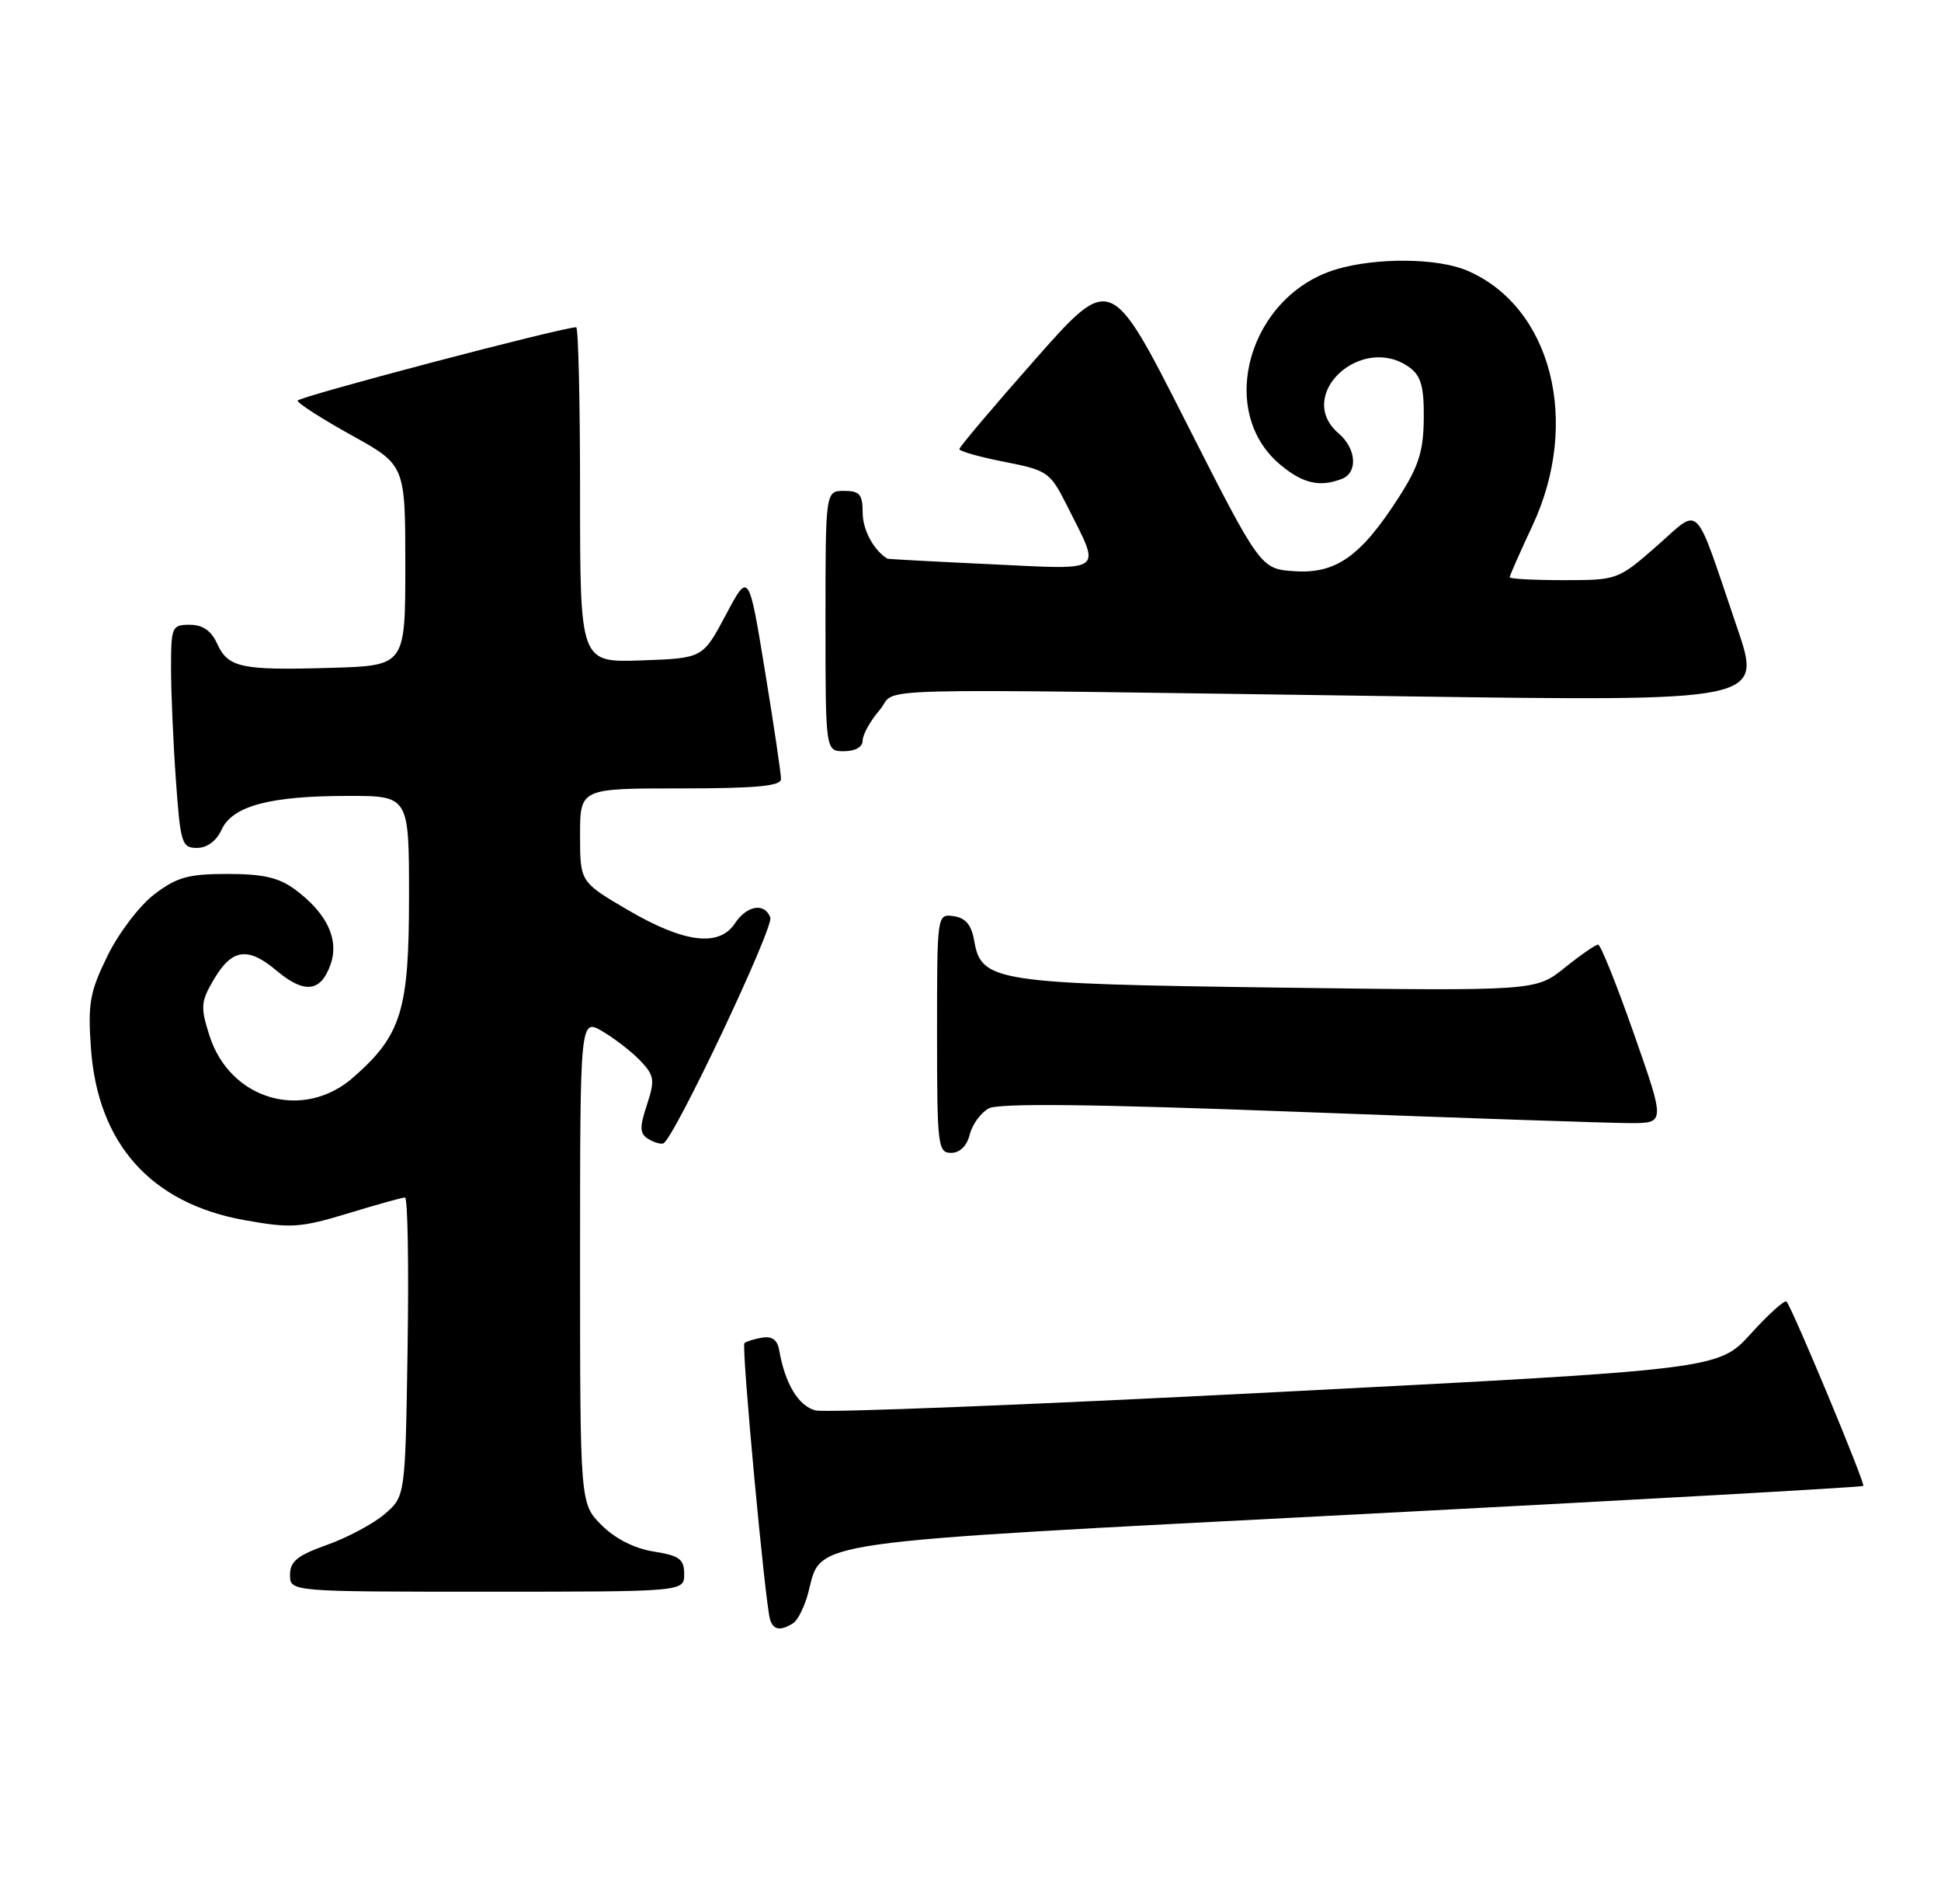 <?xml version="1.0" encoding="UTF-8" standalone="no"?>
<!DOCTYPE svg PUBLIC "-//W3C//DTD SVG 1.1//EN" "http://www.w3.org/Graphics/SVG/1.1/DTD/svg11.dtd" >
<svg xmlns="http://www.w3.org/2000/svg" xmlns:xlink="http://www.w3.org/1999/xlink" version="1.1" viewBox="0 0 261 256">
 <g >
 <path fill="currentColor"
d=" M 106.66 218.23 C 107.29 217.83 108.21 215.96 108.70 214.07 C 110.52 207.04 107.37 207.49 182.37 203.61 C 219.70 201.67 250.38 199.95 250.55 199.78 C 250.85 199.48 241.06 175.97 240.23 175.00 C 239.99 174.72 237.84 176.66 235.44 179.30 C 231.08 184.11 231.08 184.11 171.58 187.17 C 138.85 188.86 110.99 189.96 109.67 189.63 C 107.37 189.05 105.55 186.03 104.77 181.50 C 104.54 180.14 103.80 179.61 102.46 179.85 C 101.38 180.03 100.32 180.37 100.10 180.58 C 99.67 180.99 102.89 215.62 103.55 217.75 C 103.99 219.16 104.96 219.31 106.66 218.23 Z  M 92.00 211.63 C 92.00 209.62 91.36 209.15 87.89 208.60 C 85.31 208.19 82.71 206.87 80.89 205.05 C 78.00 202.15 78.00 202.15 78.00 169.52 C 78.00 136.89 78.00 136.89 81.06 138.69 C 82.74 139.69 85.04 141.48 86.16 142.67 C 87.99 144.62 88.08 145.23 86.99 148.54 C 85.99 151.57 86.01 152.39 87.13 153.10 C 87.88 153.58 88.81 153.86 89.19 153.73 C 90.55 153.28 104.09 124.68 103.58 123.35 C 102.80 121.32 100.43 121.72 98.81 124.16 C 96.69 127.36 91.99 126.77 84.45 122.36 C 78.00 118.58 78.00 118.58 78.00 112.29 C 78.00 106.00 78.00 106.00 91.50 106.00 C 101.62 106.00 105.00 105.69 105.02 104.75 C 105.03 104.06 104.06 97.51 102.86 90.19 C 100.68 76.87 100.68 76.87 97.59 82.69 C 94.50 88.50 94.50 88.50 86.25 88.79 C 78.00 89.08 78.00 89.08 78.00 66.54 C 78.00 54.14 77.77 44.00 77.48 44.00 C 75.57 44.00 40.00 53.37 40.02 53.87 C 40.03 54.22 43.29 56.31 47.27 58.52 C 54.50 62.53 54.50 62.53 54.50 76.02 C 54.50 89.50 54.50 89.50 44.50 89.79 C 32.41 90.15 30.67 89.78 29.19 86.52 C 28.41 84.80 27.25 84.00 25.52 84.00 C 23.11 84.00 23.00 84.26 23.00 89.85 C 23.00 93.06 23.29 99.81 23.65 104.85 C 24.26 113.40 24.44 114.00 26.49 114.00 C 27.84 114.00 29.10 113.07 29.79 111.56 C 31.25 108.36 36.27 107.01 46.75 107.01 C 55.00 107.00 55.00 107.00 55.00 120.54 C 55.00 135.86 53.98 139.17 47.52 144.84 C 40.79 150.76 30.92 147.90 28.16 139.22 C 26.95 135.42 27.00 134.68 28.71 131.76 C 31.16 127.56 33.30 127.23 37.15 130.47 C 40.93 133.65 43.13 133.41 44.45 129.67 C 45.63 126.30 43.97 122.78 39.68 119.60 C 37.52 117.99 35.39 117.50 30.60 117.50 C 25.32 117.50 23.78 117.93 20.75 120.24 C 18.76 121.76 15.95 125.45 14.45 128.52 C 12.07 133.38 11.80 134.91 12.23 140.96 C 13.15 153.80 20.31 161.80 32.90 164.05 C 39.11 165.16 40.38 165.08 46.78 163.14 C 50.64 161.96 54.10 161.00 54.46 161.00 C 54.82 161.00 54.98 170.04 54.81 181.09 C 54.50 201.18 54.50 201.18 51.74 203.55 C 50.22 204.86 46.73 206.72 43.99 207.70 C 39.99 209.12 39.00 209.92 39.00 211.73 C 39.00 214.00 39.00 214.00 65.50 214.00 C 92.00 214.00 92.00 214.00 92.00 211.63 Z  M 130.40 152.53 C 130.74 151.17 131.90 149.59 132.96 149.02 C 134.31 148.30 146.98 148.44 174.70 149.49 C 196.59 150.32 216.62 151.00 219.21 151.00 C 223.92 151.00 223.92 151.00 219.71 139.00 C 217.40 132.40 215.23 127.00 214.89 127.00 C 214.55 127.00 212.53 128.40 210.39 130.12 C 206.50 133.24 206.50 133.24 171.97 132.78 C 133.78 132.27 131.95 131.99 131.00 126.49 C 130.63 124.35 129.85 123.41 128.24 123.18 C 126.00 122.86 126.00 122.86 126.00 138.93 C 126.00 154.03 126.11 155.00 127.89 155.00 C 129.07 155.00 130.02 154.07 130.40 152.53 Z  M 116.00 99.56 C 116.00 98.76 117.03 96.91 118.29 95.45 C 120.95 92.35 113.05 92.56 188.73 93.62 C 236.97 94.30 236.97 94.30 233.59 84.40 C 227.66 66.97 228.81 68.14 222.76 73.43 C 217.58 77.96 217.47 78.00 210.27 78.00 C 206.27 78.00 203.00 77.83 203.00 77.61 C 203.00 77.40 204.38 74.27 206.07 70.66 C 212.59 56.72 208.62 41.23 197.28 36.38 C 193.31 34.68 185.07 34.60 179.69 36.21 C 167.97 39.72 163.50 55.19 172.11 62.44 C 175.15 65.00 177.44 65.54 180.42 64.39 C 182.62 63.55 182.40 60.32 180.00 58.27 C 174.01 53.14 183.12 44.71 189.56 49.42 C 191.08 50.54 191.49 52.01 191.45 56.27 C 191.41 60.66 190.77 62.69 188.10 66.85 C 183.01 74.78 179.66 77.16 174.11 76.80 C 169.50 76.50 169.50 76.50 159.43 56.66 C 149.37 36.81 149.37 36.81 139.18 48.34 C 133.58 54.68 129.00 60.10 129.00 60.38 C 129.00 60.67 131.72 61.44 135.05 62.09 C 140.85 63.23 141.21 63.48 143.43 67.89 C 148.09 77.18 148.86 76.59 133.24 75.86 C 125.68 75.51 119.42 75.17 119.32 75.11 C 117.48 73.99 116.00 71.23 116.00 68.93 C 116.00 66.47 115.60 66.00 113.50 66.00 C 111.00 66.00 111.00 66.00 111.00 83.50 C 111.00 101.00 111.00 101.00 113.50 101.00 C 115.01 101.00 116.00 100.43 116.00 99.56 Z "/>
</g>
</svg>